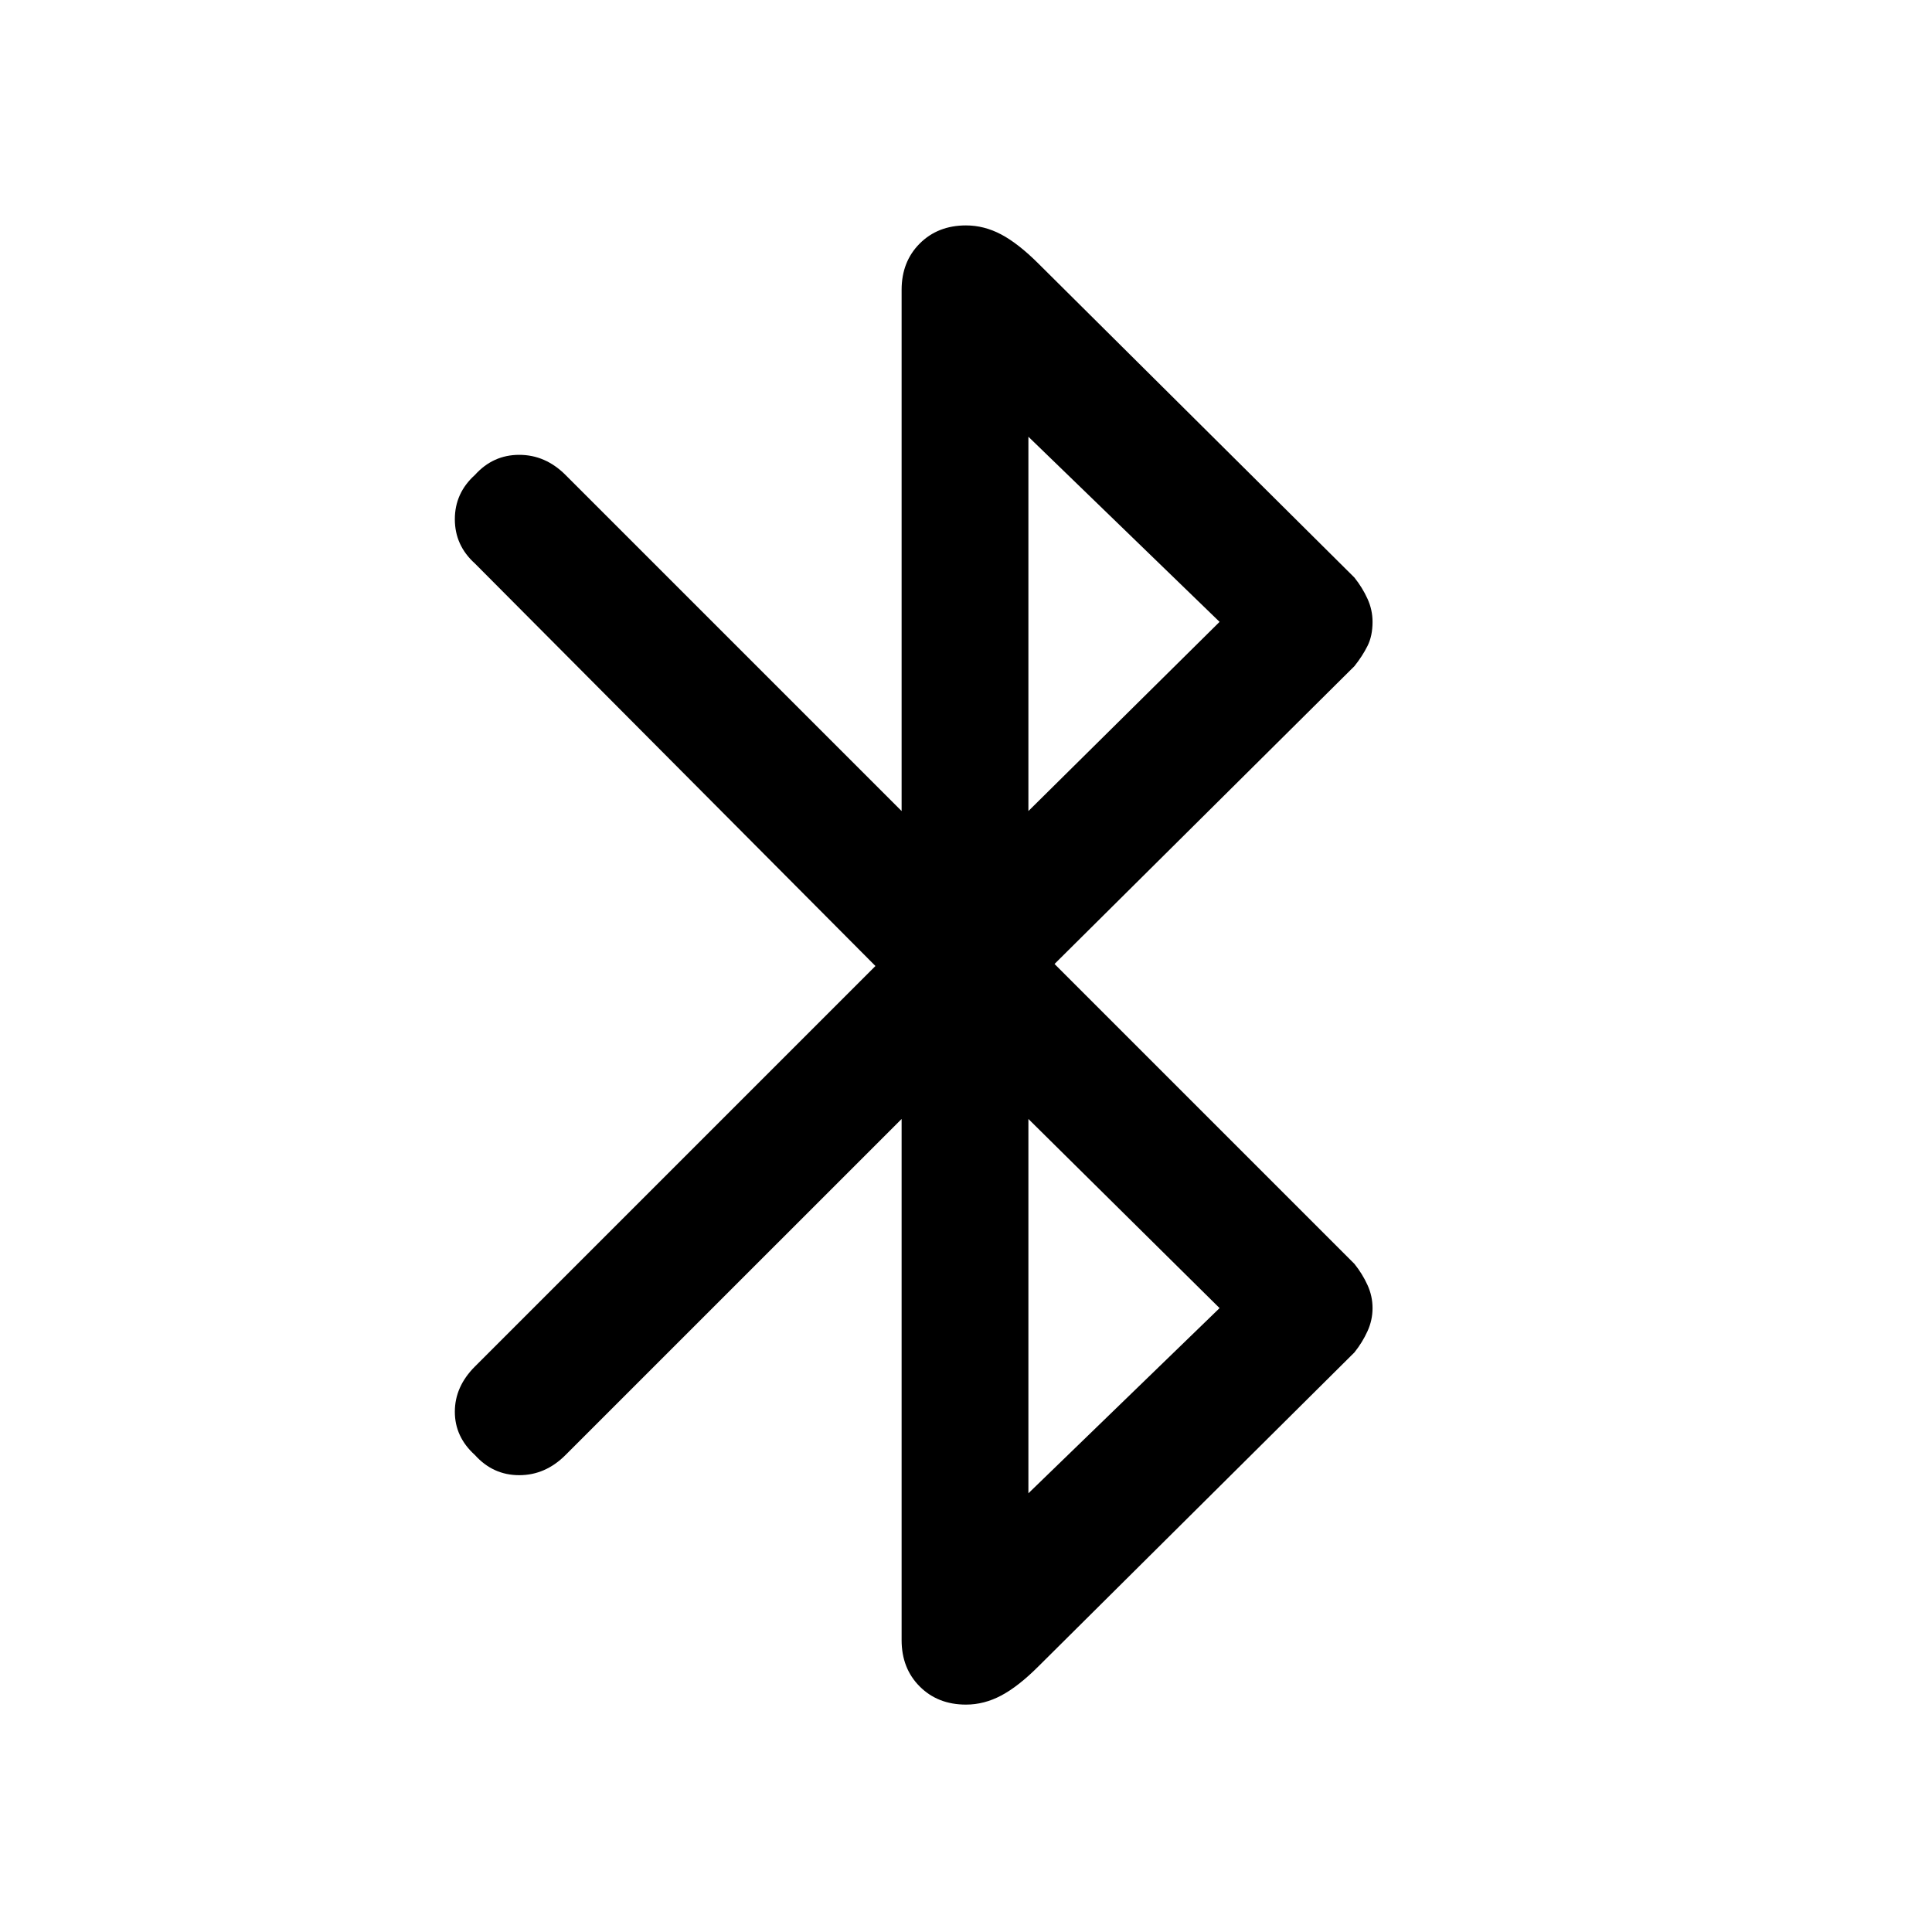 <svg xmlns="http://www.w3.org/2000/svg" height="40" width="40"><path d="m18.667 23.167-6.959 6.958q-.416.417-.958.417t-.917-.417q-.416-.375-.416-.896t.416-.937L18.125 20l-8.292-8.333q-.416-.375-.416-.917t.416-.917q.375-.416.917-.416t.958.416l6.959 6.959V6q0-.583.375-.958T20 4.667q.375 0 .729.187.354.188.771.604l6.542 6.5q.166.209.27.438.105.229.105.479 0 .292-.105.5-.104.208-.27.417l-6.209 6.166 6.209 6.209q.166.208.27.437.105.229.105.479 0 .25-.105.479-.104.23-.27.438L21.5 34.5q-.417.417-.771.604-.354.188-.729.188-.583 0-.958-.375t-.375-.959Zm2.625-6.375 3.958-3.917-3.958-3.833Zm0 14.125 3.958-3.834-3.958-3.916Z"/></svg>